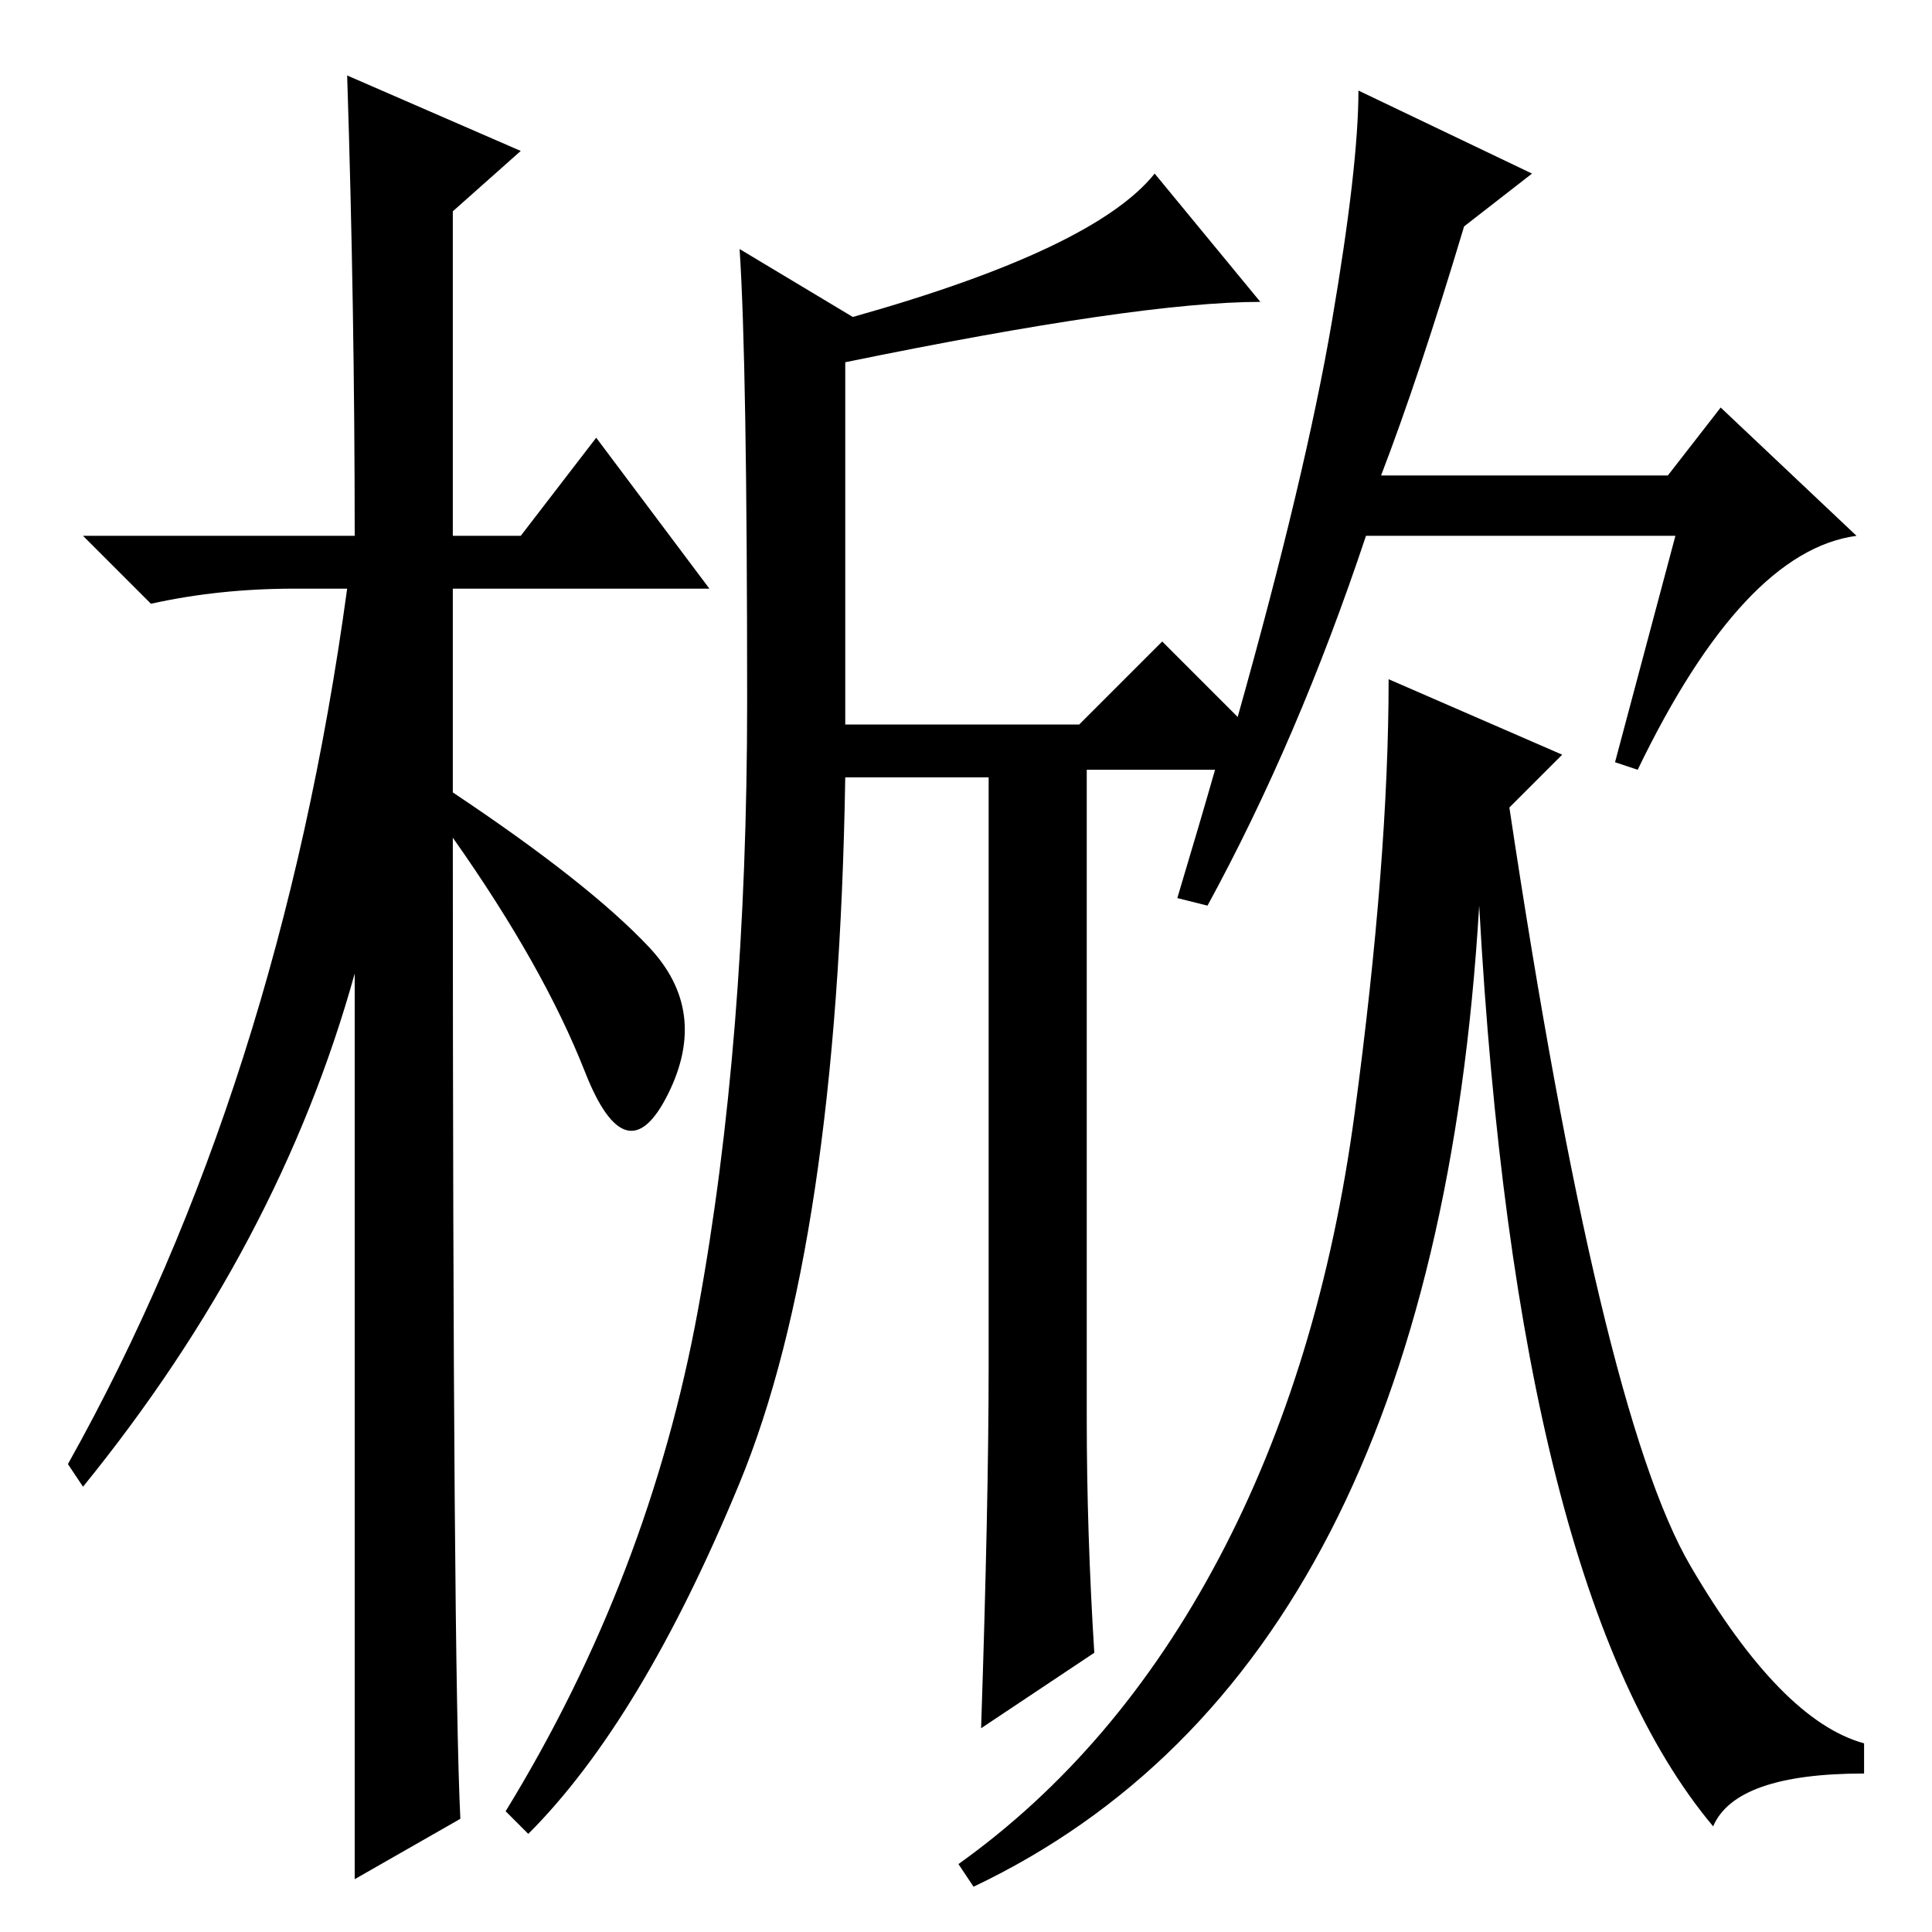 <?xml version="1.0" standalone="no"?>
<!DOCTYPE svg PUBLIC "-//W3C//DTD SVG 1.1//EN" "http://www.w3.org/Graphics/SVG/1.1/DTD/svg11.dtd" >
<svg xmlns="http://www.w3.org/2000/svg" xmlns:xlink="http://www.w3.org/1999/xlink" version="1.1" viewBox="0 -36 256 256">
  <g transform="matrix(1 0 0 -1 0 220)">
   <path fill="currentColor"
d="M61 15l-14 -8v120q-10 -36 -36 -68l-2 3q28 50 37 116h-7q-10 0 -19 -2l-9 9h36q0 30 -1 61l23 -10l-9 -8v-43h9l10 13l15 -20h-34v-27q18 -12 26 -20.5t2.5 -19.5t-11 3t-17.5 31q0 -110 1 -130zM194 226q-6 -20 -11 -33h38l7 9l18 -17q-15 -2 -29 -31l-3 1l8 30h-41
q-9 -27 -21 -49l-4 1q3 10 5 17h-17v-86q0 -15 1 -31l-15 -10q1 30 1 48v78h-19q-1 -62 -14 -93.5t-28 -46.5l-3 3q19 31 25.5 66.5t6.5 80.5t-1 60l15 -9q32 9 40 19l14 -17q-16 0 -55 -8v-48h31l11 11l10 -10q9 32 12.5 52.5t3.5 30.5l23 -11zM207 156l-7 -7
q12 -80 24 -100.5t23 -23.5v-4q-17 0 -20 -7q-26 31 -31 122q-6 -101 -67 -130l-2 3q21 15 34.5 40.5t18 59t4.5 57.5z" />
  </g>

</svg>
